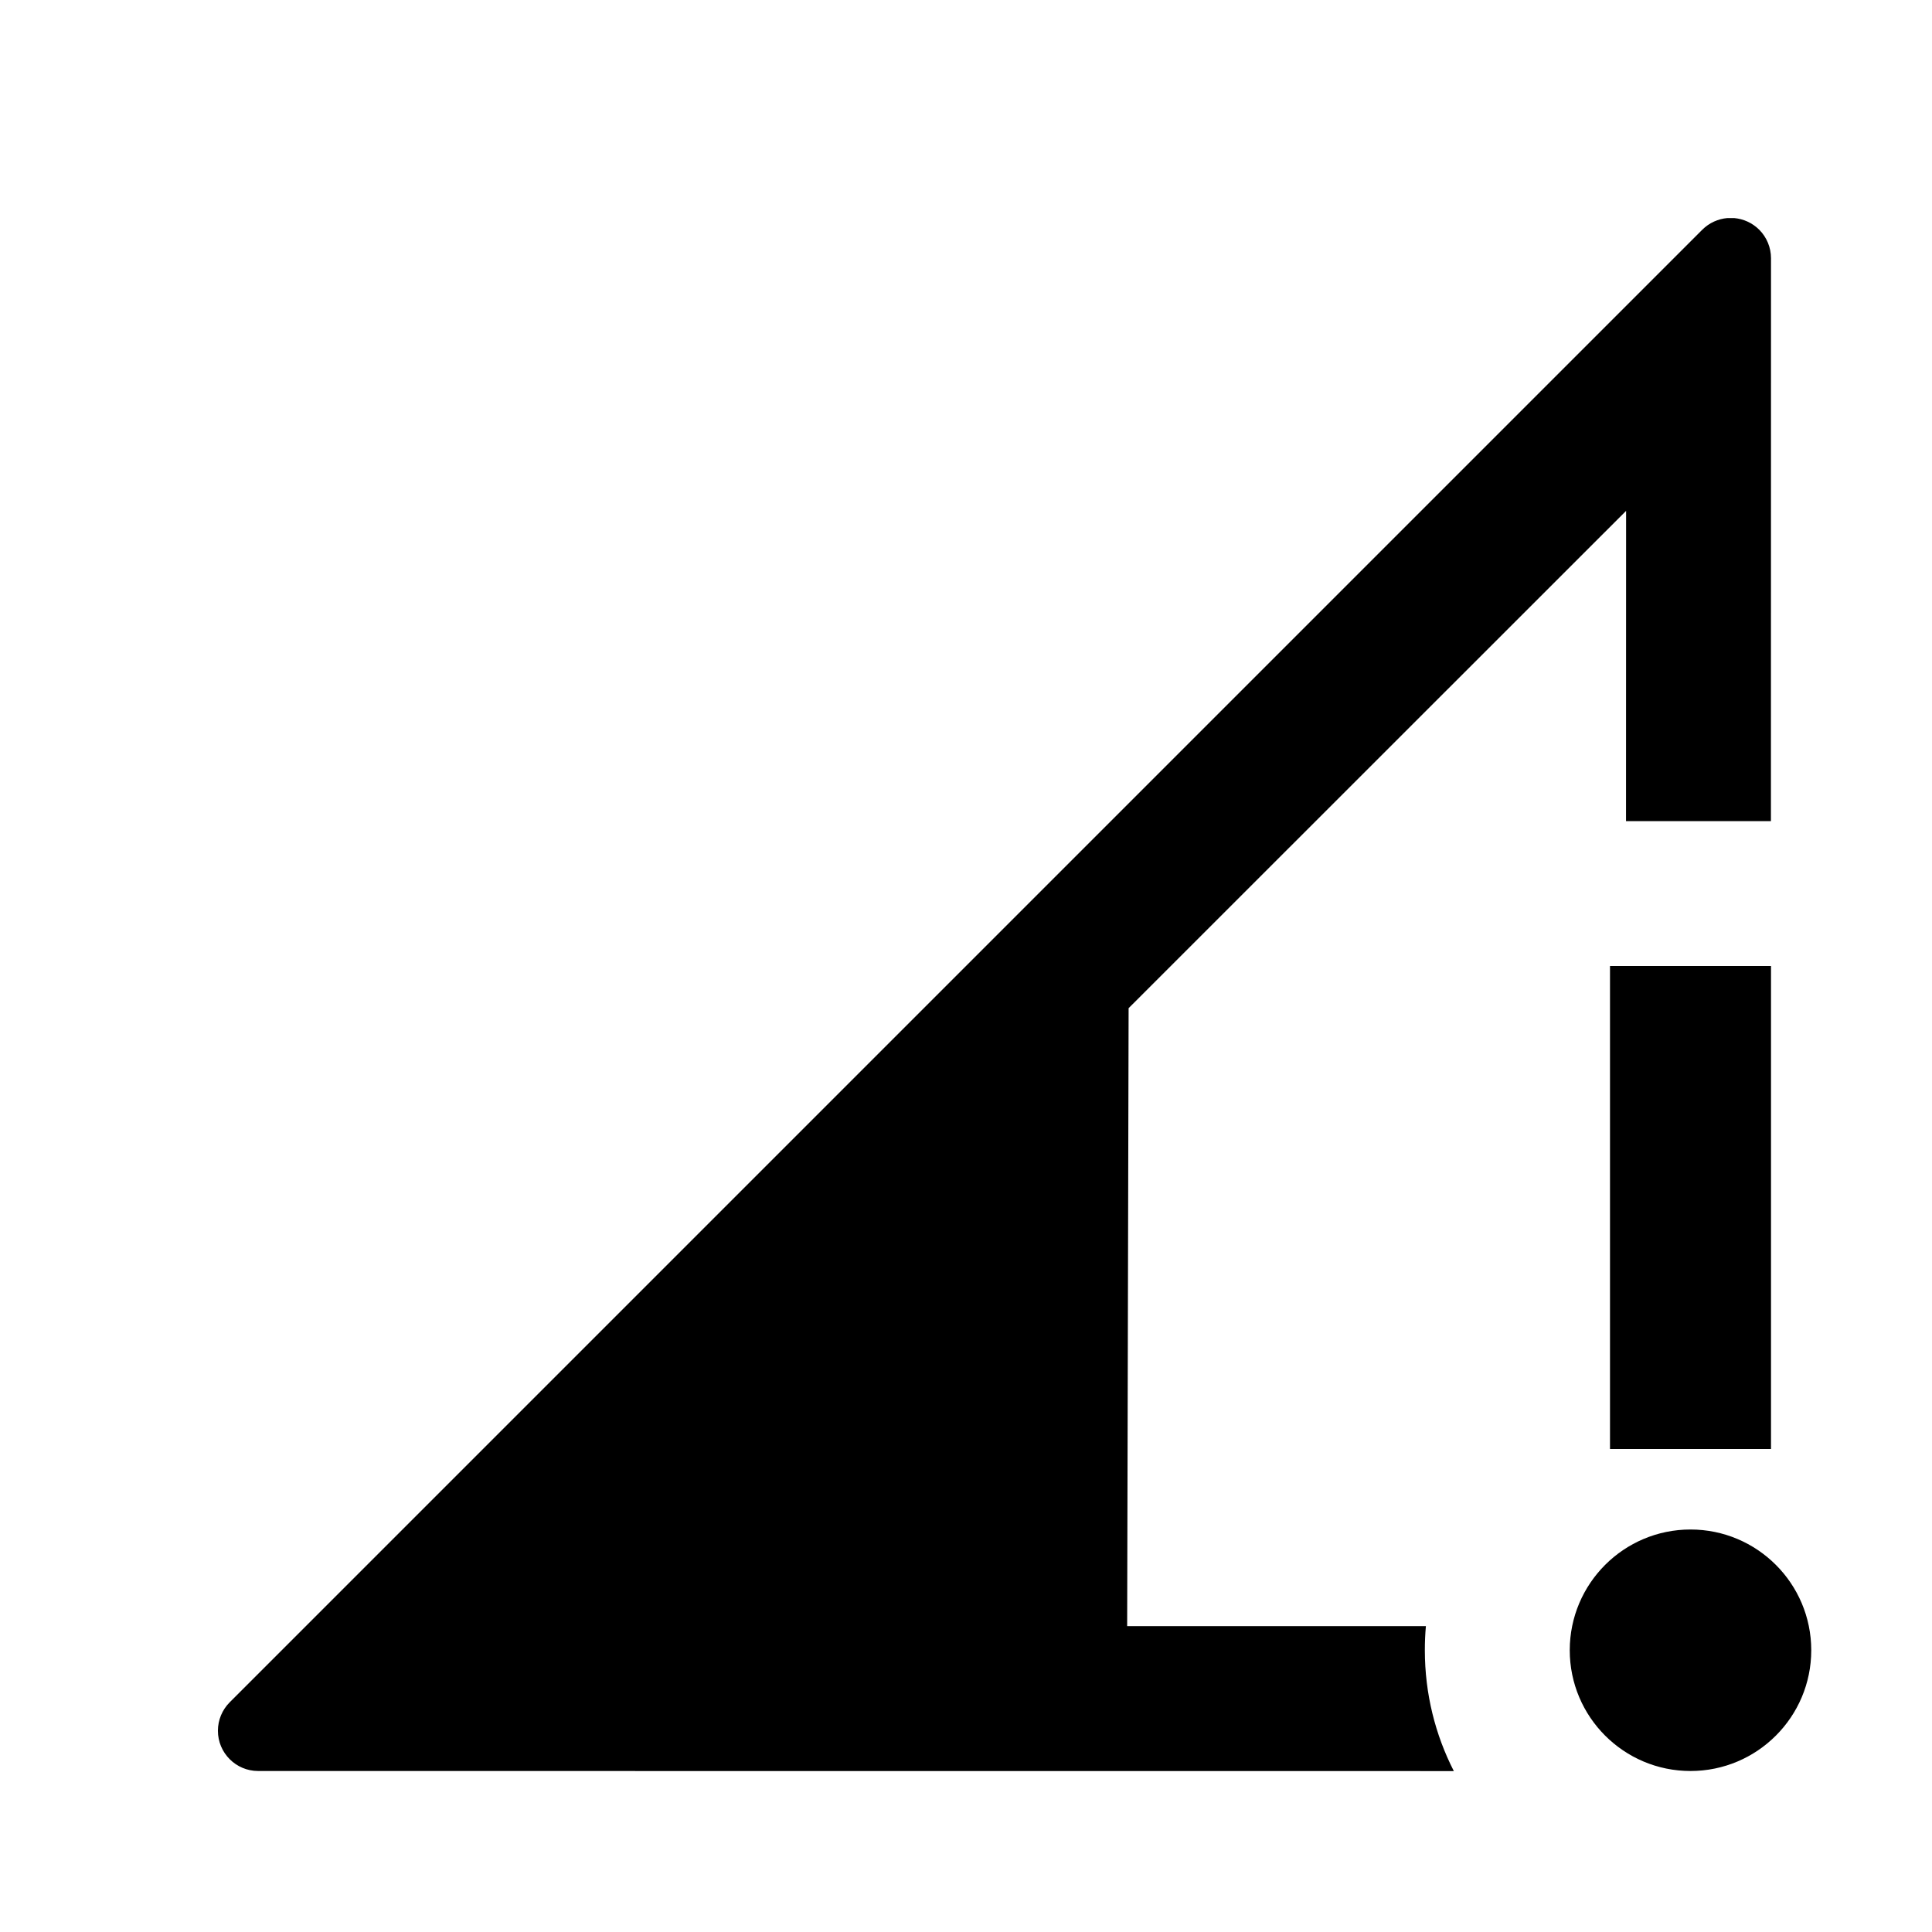 <?xml version="1.0" encoding="utf-8" ?>
<svg baseProfile="full" height="16.5" version="1.1" viewBox="0 0 24.0 24.0" width="16.5" xmlns="http://www.w3.org/2000/svg" xmlns:ev="http://www.w3.org/2001/xml-events" xmlns:xlink="http://www.w3.org/1999/xlink"><defs /><path d="M21.543,2.709C21.656,2.719 21.767,2.767 21.854,2.854C21.947,2.947 22,3.075 22,3.207L21.999,10.2L20.199,10.2L20.2,6.346L14.02,12.524L14.002,20.2L17.713,20.2C17.704,20.299 17.7,20.399 17.7,20.5C17.7,21.041 17.83,21.551 18.06,22.001L3.207,22C2.931,22 2.707,21.776 2.707,21.5C2.707,21.367 2.76,21.24 2.854,21.146L21.146,2.854C21.233,2.767 21.344,2.719 21.457,2.709L21.543,2.709ZM21,19C21.828,19 22.5,19.672 22.5,20.5C22.5,21.328 21.828,22 21,22C20.172,22 19.5,21.328 19.5,20.5C19.5,19.672 20.172,19 21,19ZM22,12L22,18L20,18L20,12L22,12Z" fill="#000000" fill-opacity="1.0" /></svg>